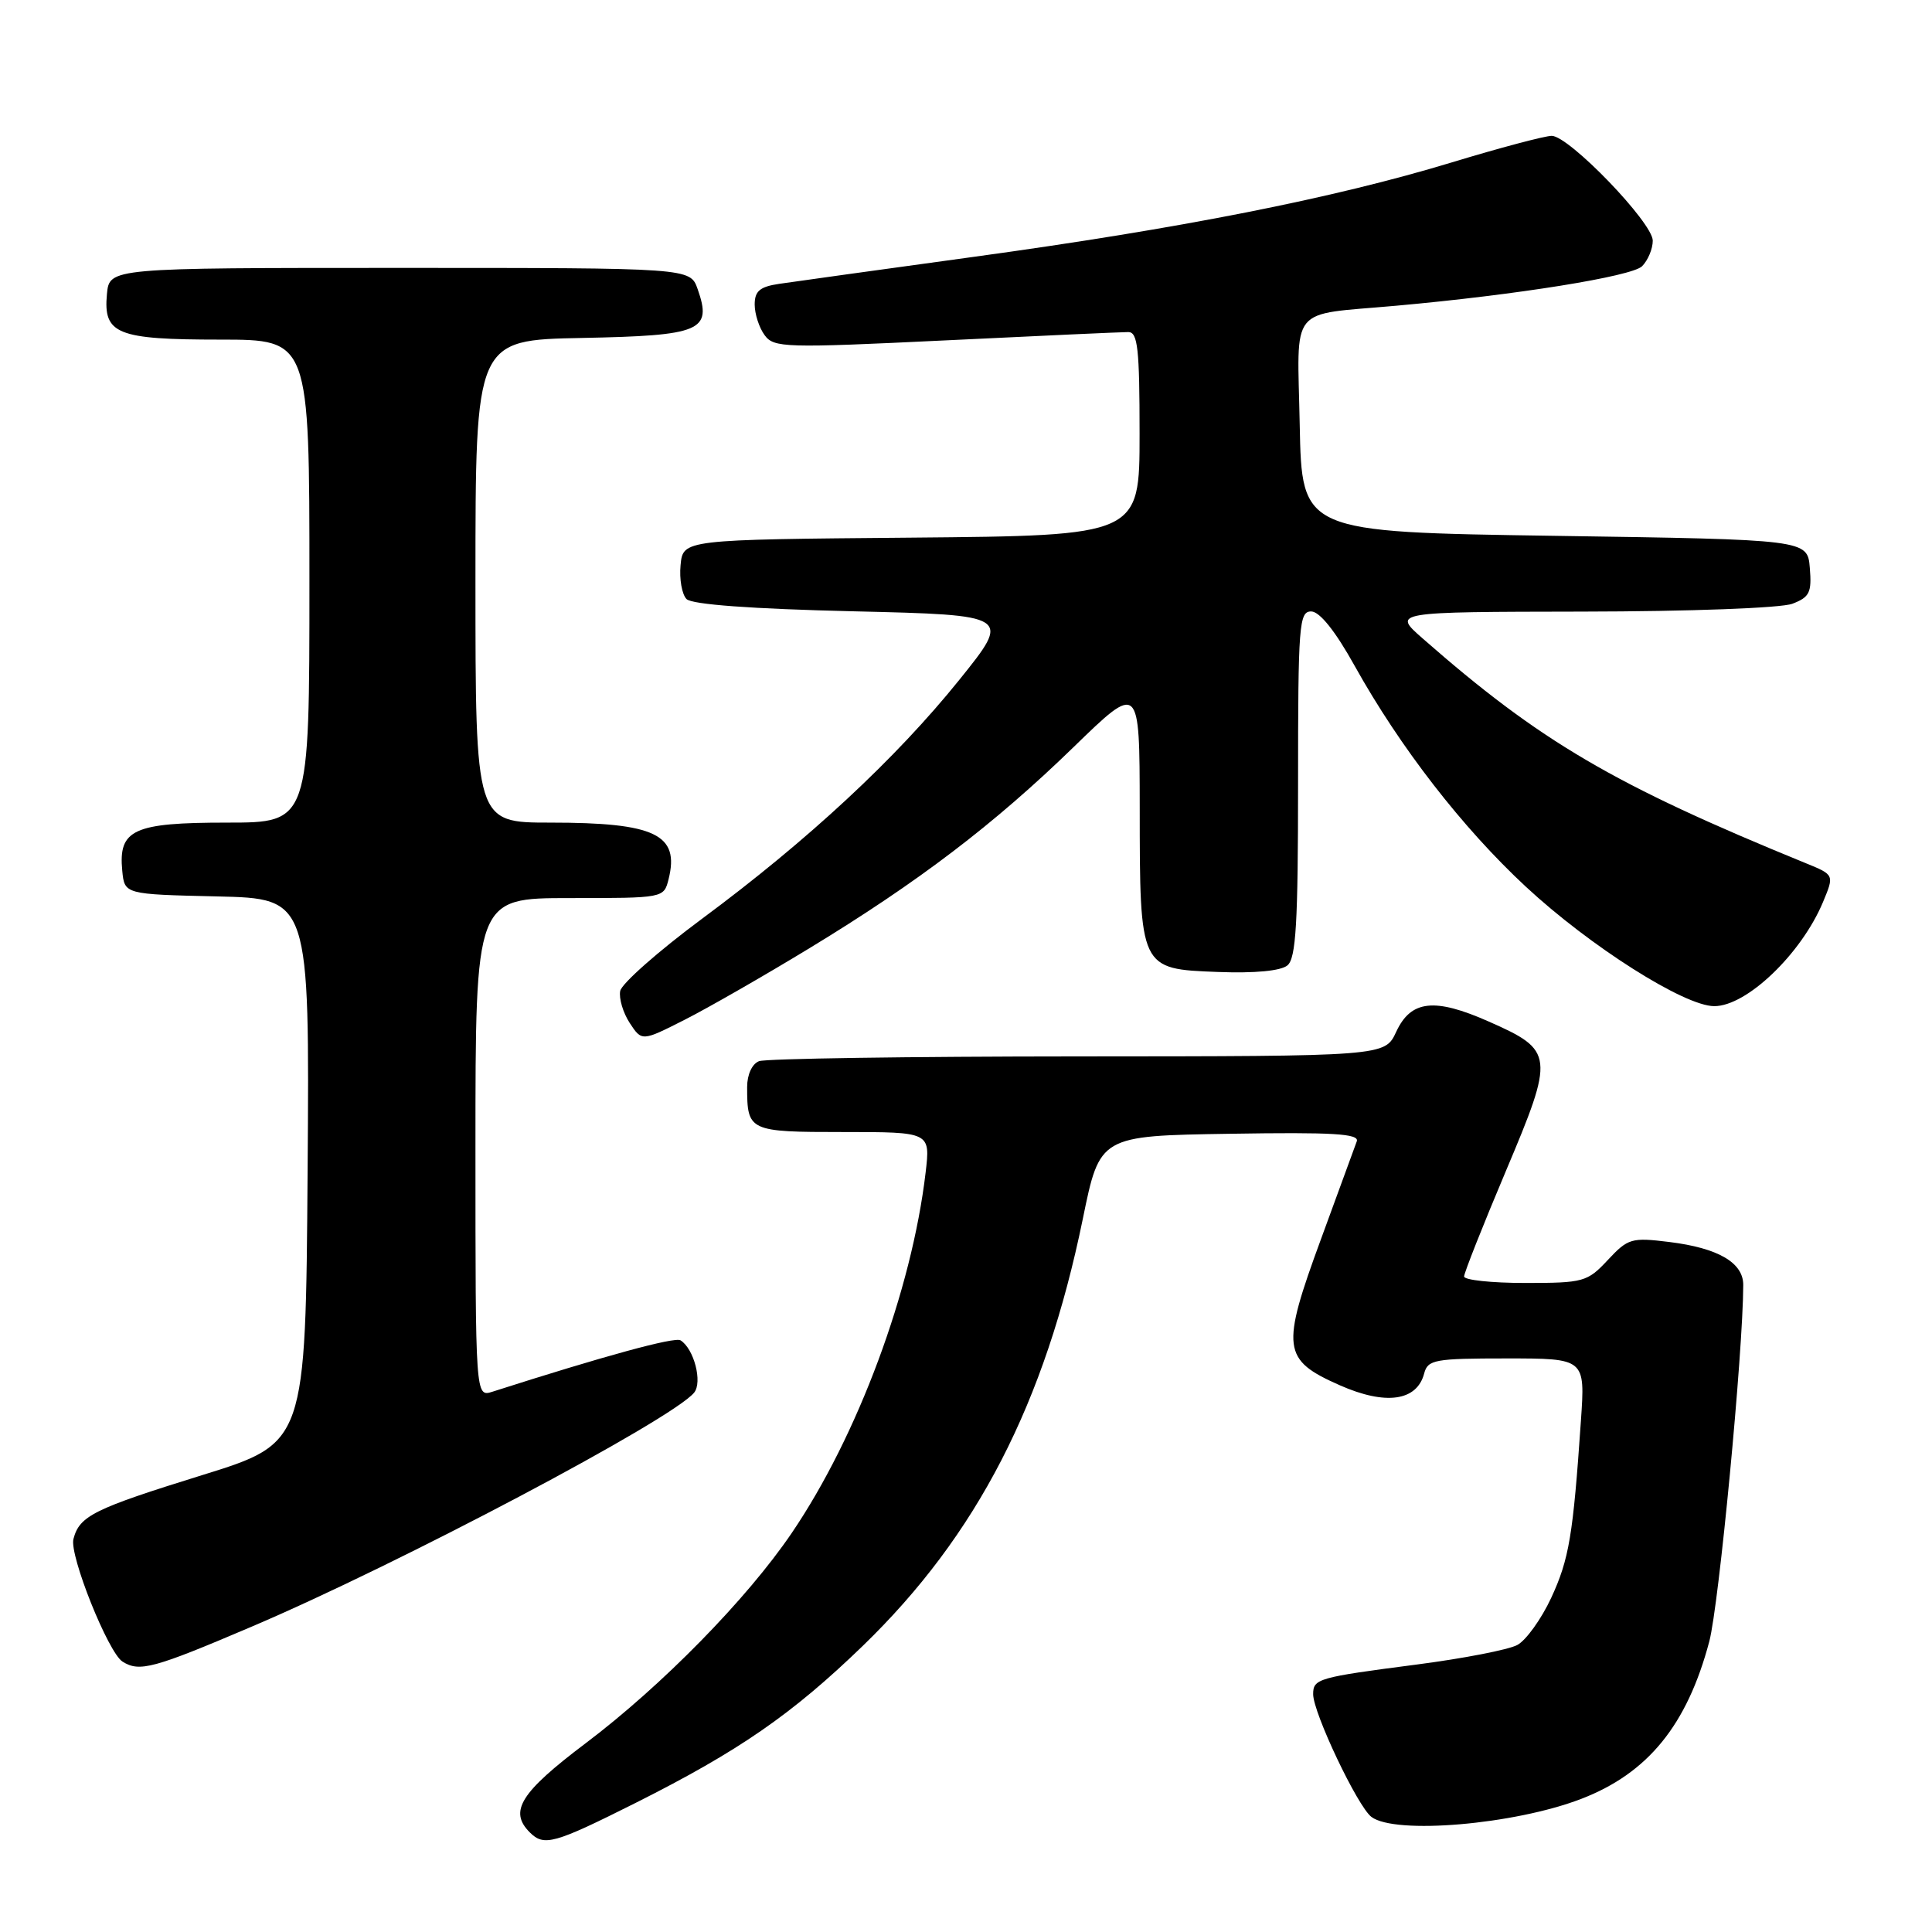 <?xml version="1.0" encoding="UTF-8" standalone="no"?>
<!DOCTYPE svg PUBLIC "-//W3C//DTD SVG 1.1//EN" "http://www.w3.org/Graphics/SVG/1.1/DTD/svg11.dtd" >
<svg xmlns="http://www.w3.org/2000/svg" xmlns:xlink="http://www.w3.org/1999/xlink" version="1.1" viewBox="0 0 256 256">
 <g >
 <path fill="currentColor"
d=" M 84.27 238.87 C 97.90 232.02 104.94 227.16 114.32 218.09 C 129.46 203.43 138.46 185.97 143.48 161.50 C 145.73 150.50 145.73 150.50 162.98 150.23 C 176.62 150.01 180.14 150.22 179.78 151.23 C 179.53 151.93 177.40 157.76 175.04 164.18 C 169.71 178.68 169.90 180.18 177.52 183.55 C 183.60 186.24 187.75 185.66 188.71 181.99 C 189.19 180.16 190.10 180.00 199.64 180.00 C 210.05 180.00 210.05 180.00 209.48 188.25 C 208.44 203.46 207.92 206.59 205.54 211.73 C 204.23 214.54 202.21 217.35 201.05 217.97 C 199.88 218.60 193.88 219.76 187.72 220.56 C 174.62 222.26 174.00 222.44 174.00 224.49 C 174.00 226.96 179.89 239.37 181.72 240.75 C 184.87 243.12 200.65 241.77 209.50 238.37 C 218.35 234.97 223.55 228.59 226.49 217.50 C 227.77 212.64 230.96 179.25 230.99 170.27 C 231.00 167.31 227.67 165.37 221.19 164.57 C 216.18 163.95 215.72 164.09 213.04 166.96 C 210.33 169.86 209.83 170.00 202.10 170.00 C 197.64 170.00 194.00 169.61 194.00 169.14 C 194.00 168.67 196.49 162.38 199.54 155.16 C 206.01 139.84 205.94 139.19 197.27 135.36 C 190.07 132.17 186.95 132.52 185.00 136.73 C 183.50 139.96 183.50 139.96 142.83 139.98 C 120.46 139.99 101.45 140.27 100.58 140.61 C 99.66 140.96 99.00 142.38 99.00 144.03 C 99.00 149.90 99.22 150.00 111.74 150.00 C 123.28 150.00 123.28 150.00 122.65 155.36 C 120.81 170.99 113.66 190.25 104.91 203.13 C 98.98 211.87 87.70 223.37 77.60 230.99 C 68.96 237.51 67.40 240.00 70.20 242.80 C 72.09 244.69 73.39 244.33 84.27 238.87 Z  M 33.35 215.54 C 52.98 207.18 88.99 188.13 91.97 184.54 C 93.11 183.16 91.96 178.71 90.17 177.60 C 89.39 177.12 80.06 179.67 65.25 184.41 C 63.00 185.13 63.00 185.13 63.00 152.07 C 63.00 119.00 63.00 119.00 75.48 119.00 C 87.96 119.00 87.96 119.00 88.59 116.50 C 90.08 110.56 86.82 109.00 72.93 109.00 C 63.00 109.00 63.00 109.00 63.00 77.03 C 63.00 45.05 63.00 45.05 77.14 44.78 C 92.92 44.47 94.39 43.85 92.44 38.30 C 91.45 35.50 91.45 35.50 52.98 35.50 C 14.50 35.50 14.50 35.50 14.17 38.96 C 13.67 44.27 15.48 45.00 29.19 45.00 C 41.00 45.00 41.00 45.00 41.00 77.00 C 41.00 109.00 41.00 109.00 30.07 109.00 C 17.67 109.00 15.67 109.92 16.20 115.38 C 16.50 118.50 16.50 118.50 28.76 118.78 C 41.02 119.06 41.02 119.06 40.76 155.13 C 40.50 191.21 40.50 191.21 26.76 195.47 C 12.40 199.93 10.53 200.86 9.73 203.93 C 9.17 206.07 14.33 218.96 16.23 220.17 C 18.48 221.59 20.34 221.09 33.35 215.54 Z  M 107.26 125.64 C 121.67 116.88 131.72 109.23 142.25 99.00 C 151.00 90.50 151.00 90.50 151.02 107.00 C 151.03 128.44 151.01 128.40 161.37 128.79 C 166.27 128.98 169.71 128.65 170.59 127.92 C 171.73 126.98 172.00 122.31 172.00 103.88 C 172.00 82.75 172.13 81.00 173.75 81.02 C 174.87 81.04 176.94 83.62 179.50 88.23 C 185.53 99.05 193.79 109.70 202.19 117.50 C 210.69 125.39 223.17 133.31 227.14 133.32 C 231.43 133.34 238.68 126.40 241.56 119.52 C 243.06 115.92 243.06 115.92 239.28 114.38 C 213.82 103.98 204.08 98.26 188.50 84.59 C 184.50 81.08 184.50 81.08 209.68 81.04 C 223.92 81.02 236.01 80.57 237.50 80.00 C 239.78 79.13 240.08 78.51 239.81 75.25 C 239.50 71.50 239.50 71.50 206.00 71.00 C 172.50 70.50 172.50 70.50 172.22 56.30 C 171.91 40.19 170.60 41.81 185.00 40.51 C 200.94 39.08 216.23 36.62 217.58 35.28 C 218.36 34.50 219.00 32.97 219.00 31.89 C 219.00 29.50 207.90 18.00 205.61 18.00 C 204.71 18.00 198.72 19.59 192.30 21.54 C 176.67 26.28 156.47 30.27 129.12 34.02 C 116.68 35.73 105.04 37.34 103.25 37.61 C 100.68 37.99 100.00 38.57 100.00 40.35 C 100.00 41.60 100.59 43.42 101.31 44.40 C 102.54 46.09 103.95 46.13 125.32 45.10 C 137.81 44.49 148.69 44.00 149.51 44.00 C 150.76 44.00 151.00 46.21 151.00 57.49 C 151.00 70.97 151.00 70.97 120.75 71.24 C 90.50 71.50 90.50 71.50 90.18 74.88 C 90.00 76.73 90.36 78.76 90.97 79.38 C 91.70 80.10 99.53 80.68 113.06 81.00 C 134.02 81.50 134.02 81.50 127.10 90.10 C 118.70 100.53 107.05 111.35 93.01 121.75 C 87.24 126.03 82.37 130.33 82.18 131.31 C 81.99 132.29 82.56 134.20 83.44 135.55 C 85.05 138.00 85.05 138.00 90.77 135.10 C 93.92 133.50 101.34 129.24 107.26 125.64 Z "/>
</g>
</svg>